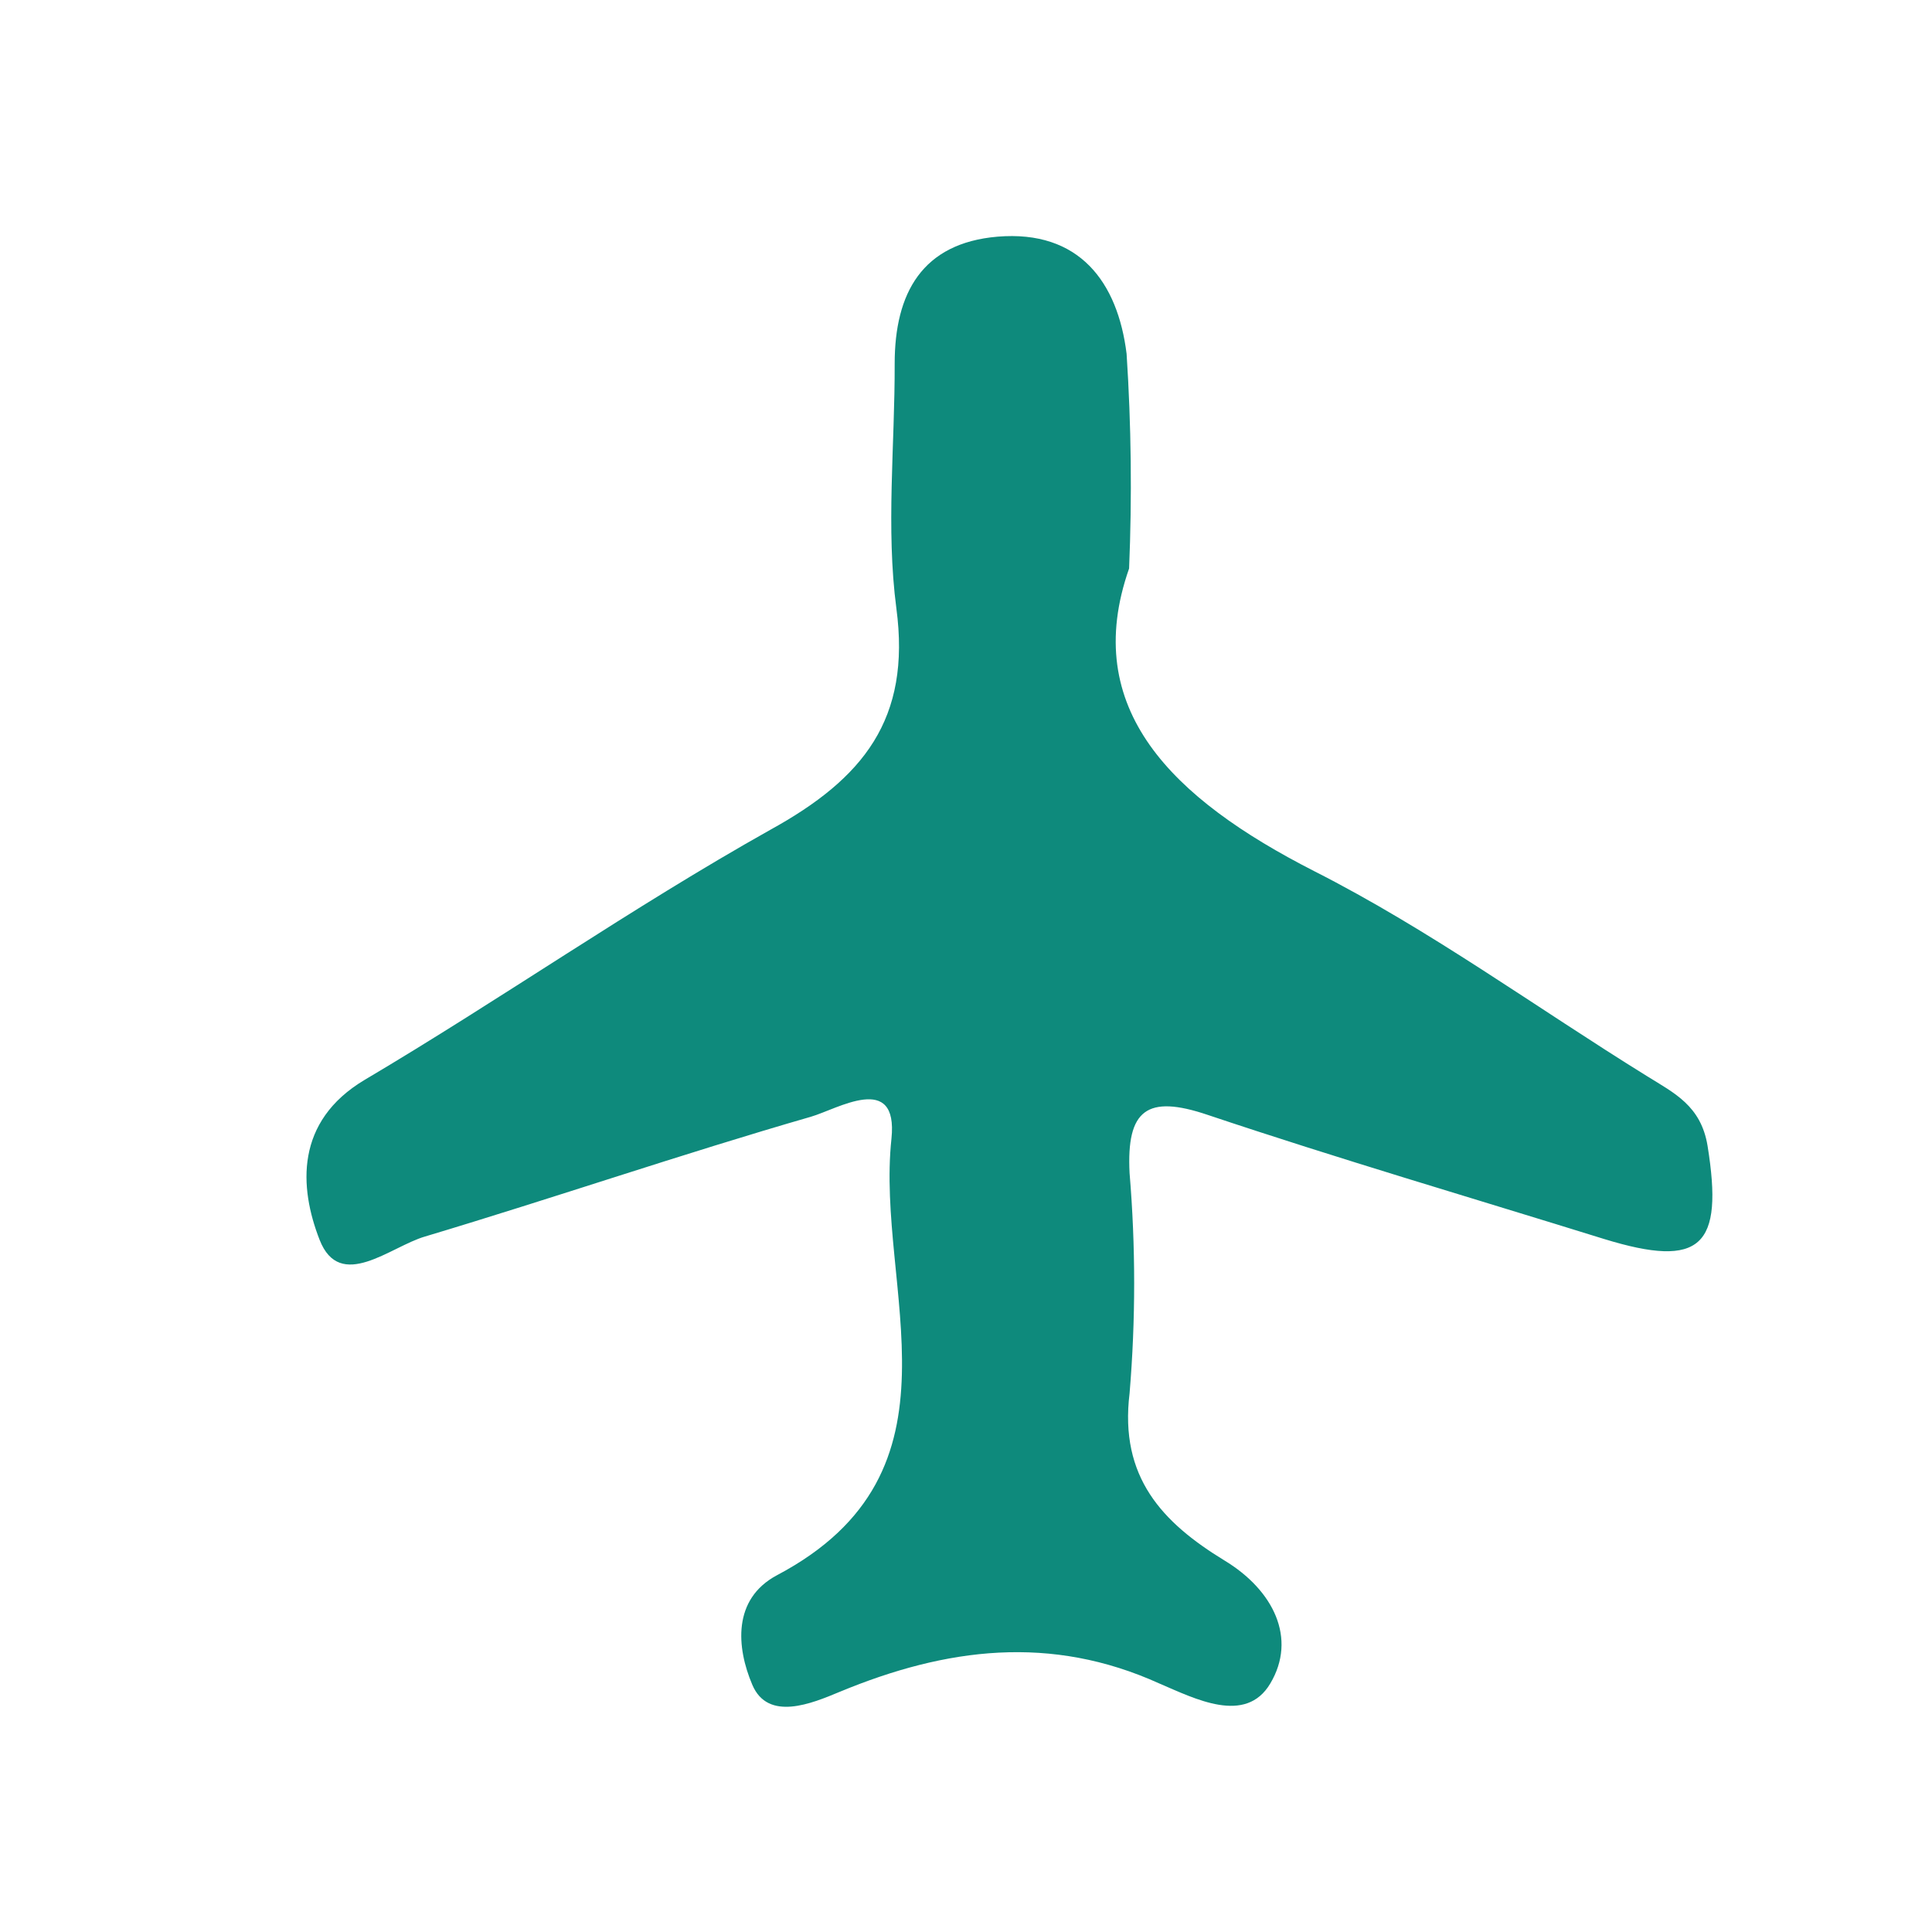<svg width="24" height="24" viewBox="0 0 24 24" fill="none" xmlns="http://www.w3.org/2000/svg">
<path d="M14.026 7.062C13.415 8.804 14.557 9.919 16.324 10.821C17.763 11.551 19.074 12.51 20.461 13.369C20.8 13.58 21.13 13.736 21.212 14.234C21.414 15.486 21.133 15.761 19.929 15.392C18.285 14.881 16.632 14.396 15.001 13.849C14.249 13.595 13.992 13.784 14.032 14.573C14.108 15.483 14.108 16.398 14.032 17.308C13.904 18.352 14.441 18.915 15.211 19.385C15.822 19.755 16.113 20.354 15.78 20.913C15.474 21.429 14.845 21.102 14.402 20.913C13.054 20.302 11.756 20.467 10.43 21.017C10.087 21.16 9.54 21.39 9.345 20.928C9.149 20.467 9.097 19.865 9.65 19.569C12.095 18.279 10.873 16.009 11.074 14.145C11.16 13.308 10.402 13.778 10.072 13.873C8.474 14.334 6.891 14.878 5.278 15.361C4.85 15.486 4.224 16.052 3.97 15.401C3.716 14.75 3.664 13.931 4.529 13.415C6.228 12.409 7.844 11.276 9.571 10.307C10.723 9.672 11.319 8.935 11.135 7.557C11.004 6.561 11.117 5.531 11.114 4.517C11.114 3.64 11.456 3.02 12.391 2.94C13.409 2.855 13.885 3.506 13.995 4.395C14.053 5.283 14.063 6.173 14.026 7.062Z" fill="#0E8A7C"/>
</svg>
